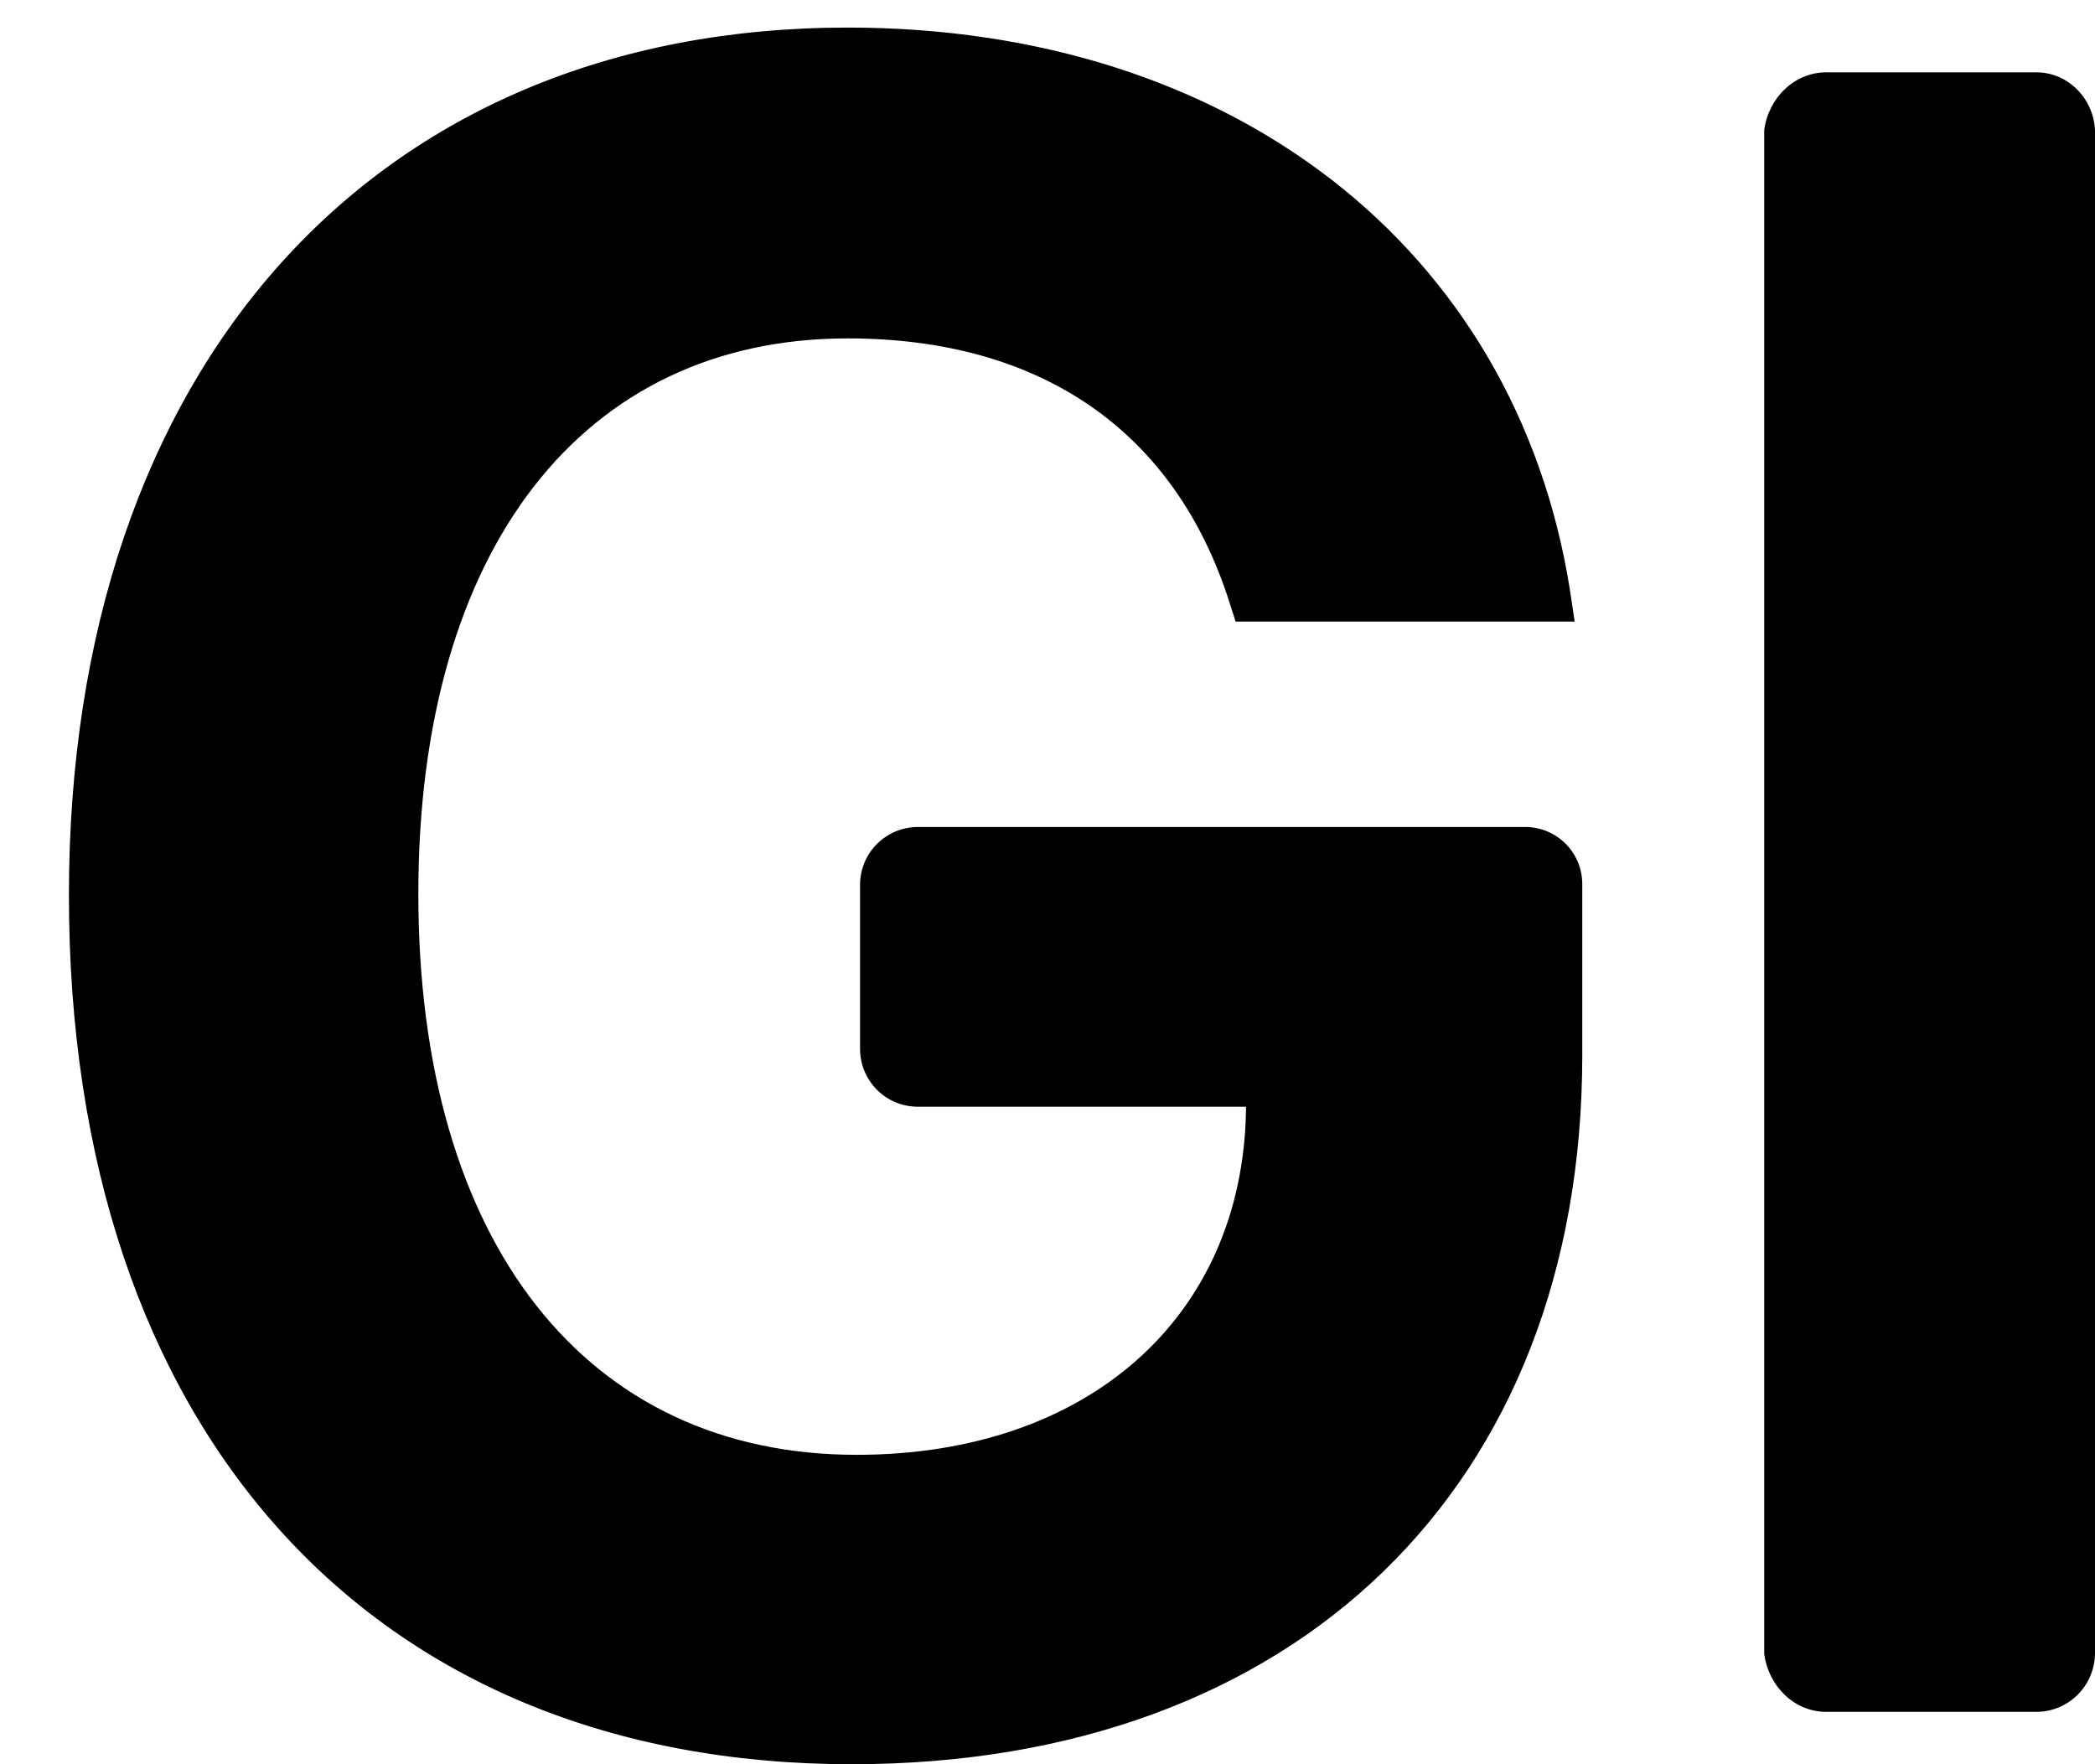 ﻿<?xml version="1.0" encoding="utf-8"?>
<svg version="1.1" xmlns:xlink="http://www.w3.org/1999/xlink" width="19px" height="16px" xmlns="http://www.w3.org/2000/svg">
  <defs>
    <pattern id="BGPattern" patternUnits="userSpaceOnUse" alignment="0 0" imageRepeat="None" />
    <mask fill="white" id="Clip2558">
      <path d="M 19 1.181  C 18.987 0.894  18.756 0.656  18.469 0.656  L 16.562 0.656  C 16.275 0.656  16.038 0.887  16 1.181  L 16 15  C 16.038 15.288  16.269 15.525  16.562 15.525  L 18.469 15.525  C 18.756 15.525  18.994 15.294  19 15  L 19 1.181  Z M 14.35 8.019  C 14.35 7.731  14.119 7.5  13.831 7.5  L 8.325 7.5  C 8.038 7.5  7.8 7.731  7.8 8.025  L 7.8 9.512  C 7.8 9.8  8.031 10.037  8.325 10.037  L 11.3 10.037  L 11.3 10.081  C 11.263 11.95  9.863 13.194  7.769 13.194  C 5.319 13.194  3.794 11.275  3.794 8.106  C 3.794 4.975  5.288 3.069  7.688 3.069  C 9.444 3.069  10.656 3.912  11.15 5.462  L 11.206 5.637  L 14.281 5.637  L 14.238 5.35  C 13.744 2.244  11.169 0.25  7.688 0.25  C 3.387 0.25  0.625 3.337  0.625 8.119  C 0.625 12.962  3.356 16  7.725 16  C 11.75 16  14.35 13.481  14.35 9.569  L 14.35 8.019  Z " fill-rule="evenodd" />
    </mask>
  </defs>
  <g transform="matrix(1 0 0 1 -6 -26 )">
    <path d="M 19 1.181  C 18.987 0.894  18.756 0.656  18.469 0.656  L 16.562 0.656  C 16.275 0.656  16.038 0.887  16 1.181  L 16 15  C 16.038 15.288  16.269 15.525  16.562 15.525  L 18.469 15.525  C 18.756 15.525  18.994 15.294  19 15  L 19 1.181  Z M 14.35 8.019  C 14.35 7.731  14.119 7.5  13.831 7.5  L 8.325 7.5  C 8.038 7.5  7.8 7.731  7.8 8.025  L 7.8 9.512  C 7.8 9.8  8.031 10.037  8.325 10.037  L 11.3 10.037  L 11.3 10.081  C 11.263 11.95  9.863 13.194  7.769 13.194  C 5.319 13.194  3.794 11.275  3.794 8.106  C 3.794 4.975  5.288 3.069  7.688 3.069  C 9.444 3.069  10.656 3.912  11.15 5.462  L 11.206 5.637  L 14.281 5.637  L 14.238 5.35  C 13.744 2.244  11.169 0.25  7.688 0.25  C 3.387 0.25  0.625 3.337  0.625 8.119  C 0.625 12.962  3.356 16  7.725 16  C 11.75 16  14.35 13.481  14.35 9.569  L 14.35 8.019  Z " fill-rule="nonzero" fill="rgba(0, 0, 0, 1)" stroke="none" transform="matrix(1 0 0 1 6 26 )" class="fill" />
    <path d="M 19 1.181  C 18.987 0.894  18.756 0.656  18.469 0.656  L 16.562 0.656  C 16.275 0.656  16.038 0.887  16 1.181  L 16 15  C 16.038 15.288  16.269 15.525  16.562 15.525  L 18.469 15.525  C 18.756 15.525  18.994 15.294  19 15  L 19 1.181  Z " stroke-width="0" stroke-dasharray="0" stroke="rgba(255, 255, 255, 0)" fill="none" transform="matrix(1 0 0 1 6 26 )" class="stroke" mask="url(#Clip2558)" />
    <path d="M 14.35 8.019  C 14.35 7.731  14.119 7.5  13.831 7.5  L 8.325 7.5  C 8.038 7.5  7.8 7.731  7.8 8.025  L 7.8 9.512  C 7.8 9.8  8.031 10.037  8.325 10.037  L 11.3 10.037  L 11.3 10.081  C 11.263 11.95  9.863 13.194  7.769 13.194  C 5.319 13.194  3.794 11.275  3.794 8.106  C 3.794 4.975  5.288 3.069  7.688 3.069  C 9.444 3.069  10.656 3.912  11.15 5.462  L 11.206 5.637  L 14.281 5.637  L 14.238 5.35  C 13.744 2.244  11.169 0.25  7.688 0.25  C 3.387 0.25  0.625 3.337  0.625 8.119  C 0.625 12.962  3.356 16  7.725 16  C 11.75 16  14.35 13.481  14.35 9.569  L 14.35 8.019  Z " stroke-width="0" stroke-dasharray="0" stroke="rgba(255, 255, 255, 0)" fill="none" transform="matrix(1 0 0 1 6 26 )" class="stroke" mask="url(#Clip2558)" />
  </g>
</svg>